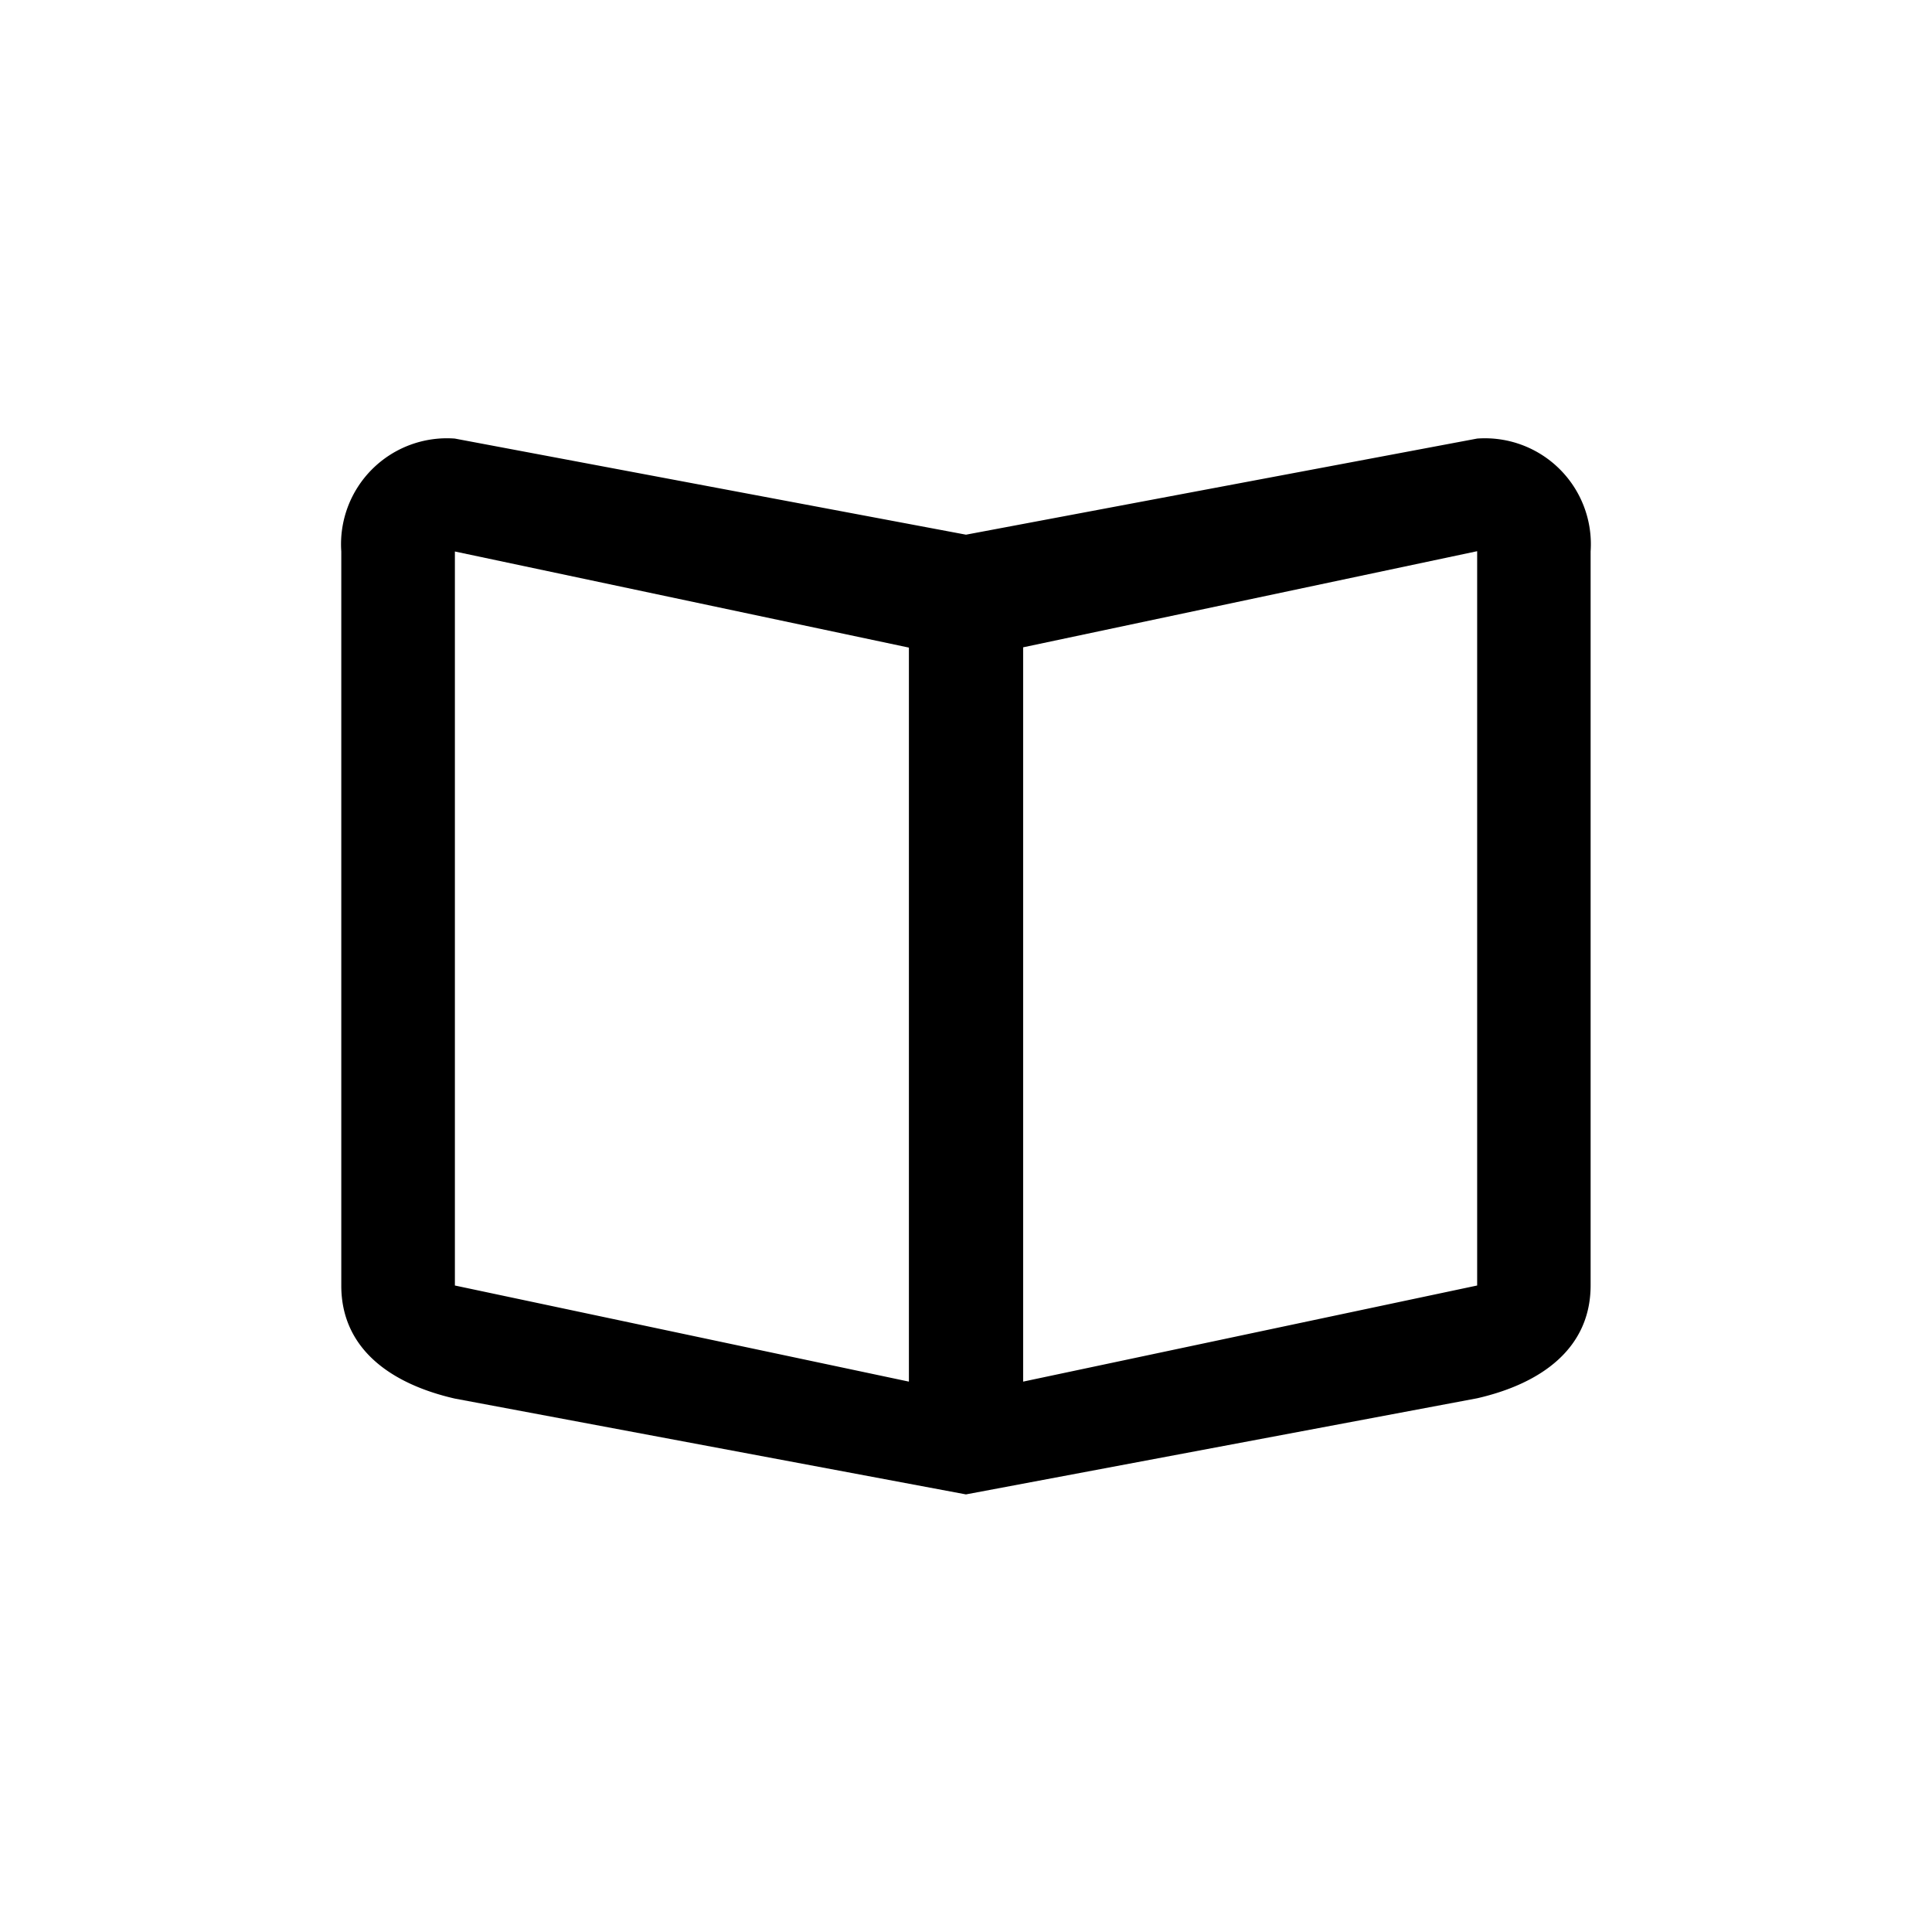 <svg xmlns="http://www.w3.org/2000/svg" width="40" height="40" viewBox="0 0 40 40">
  <g id="icn_Guide" transform="translate(-96 -455)">
    <g id="Rectangle_258" data-name="Rectangle 258" transform="translate(96 455)" fill="#fff" stroke="#707070" stroke-width="1" opacity="0">
      <rect width="40" height="40" stroke="none"/>
      <rect x="0.5" y="0.5" width="39" height="39" fill="none"/>
    </g>
    <path id="Icon_ionic-md-book" data-name="Icon ionic-md-book" d="M26.892,5.65,16.309,7.64,5.725,5.65a2.193,2.193,0,0,0-2.35,2.338v15.2c0,1.287.995,2.027,2.35,2.338l10.583,1.984,10.583-1.99c1.356-.311,2.35-1.051,2.35-2.338V7.988A2.193,2.193,0,0,0,26.892,5.65Zm0,17.535-9.4,1.99V9.972l9.4-1.99Zm-11.765,1.99-9.4-1.99V7.988l9.4,1.99Z" transform="translate(99.691 458.43)"/>
  </g>
</svg>
